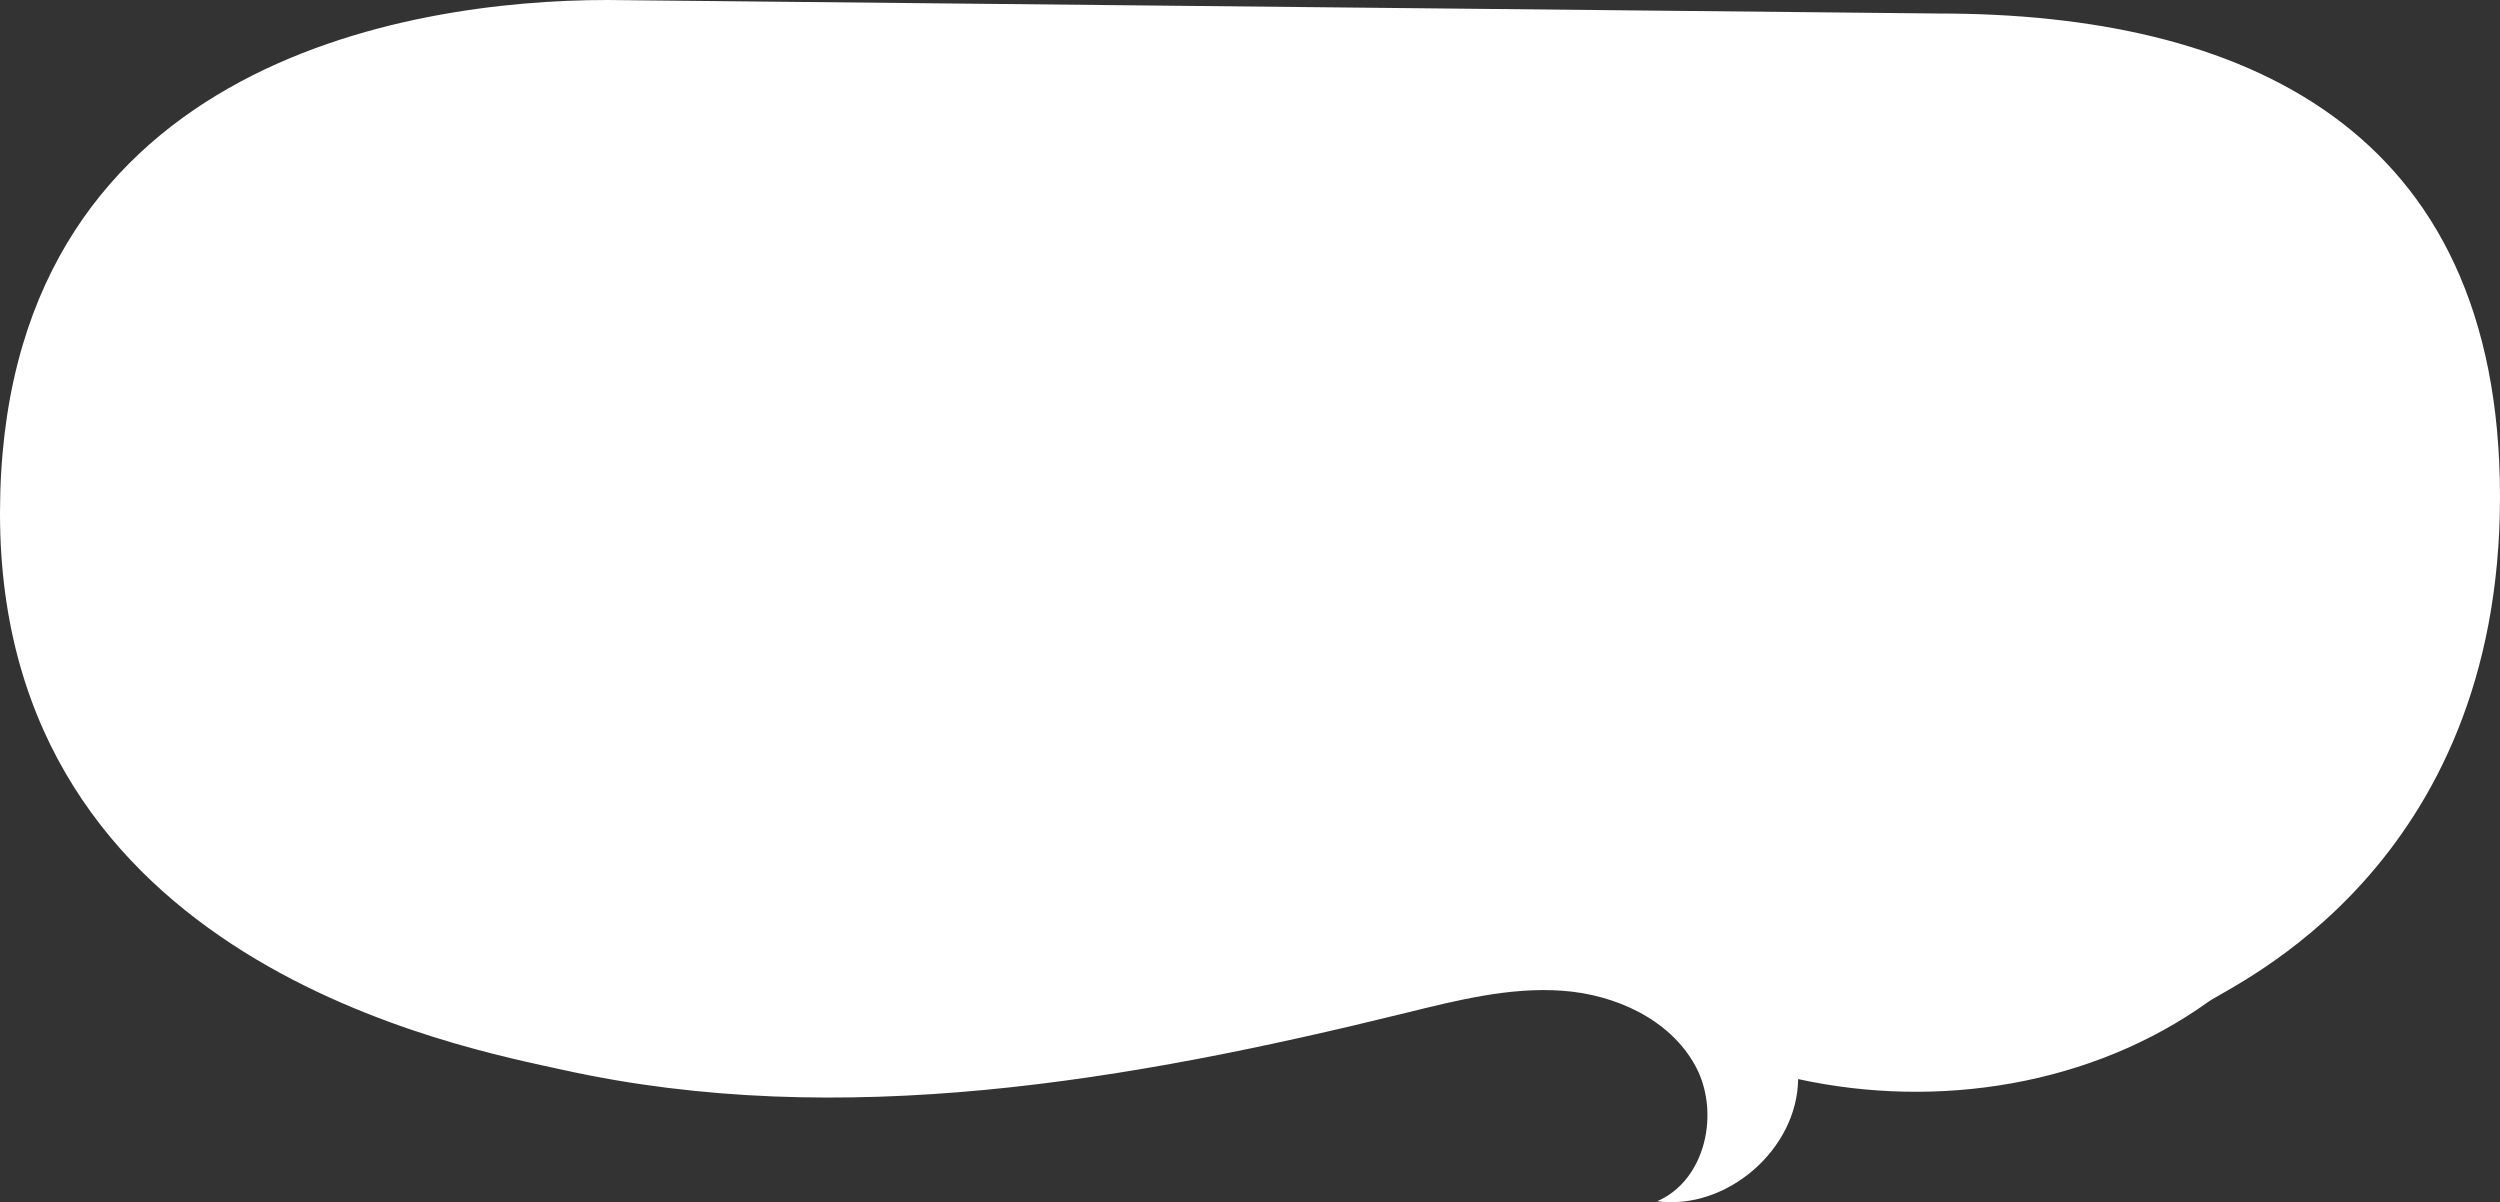 <svg xmlns="http://www.w3.org/2000/svg" width="1080" height="519.34" viewBox="0 0 1080 519.34"><rect x="0" y="0" width="1080" height="519.34" fill="#333333" stroke="none"/><title>Masks98_000000</title><g id="Layer_2" data-name="Layer 2"><g id="Mask98_000000"><path id="Mask98_000000-2" data-name="Mask98_000000" d="M1080,214.54c0,160.54-115.56,210.74-126,218.24-50.29,36.09-116.75,46.61-177.21,33.38-.31,30.35-30.82,56.8-60.92,52.78,21-9,27.47-38.6,16.44-58.65S697.76,429.65,675,428s-45.47,4.1-67.68,9.57c-119.1,29.33-244,51.1-363.79,24.69C199.93,452.59,0,416,0,221.84S175.86,0,262.36,0L837.73,5.84C967.62,5.84,1080,54,1080,214.54Z" fill="#fff"/></g></g></svg>
